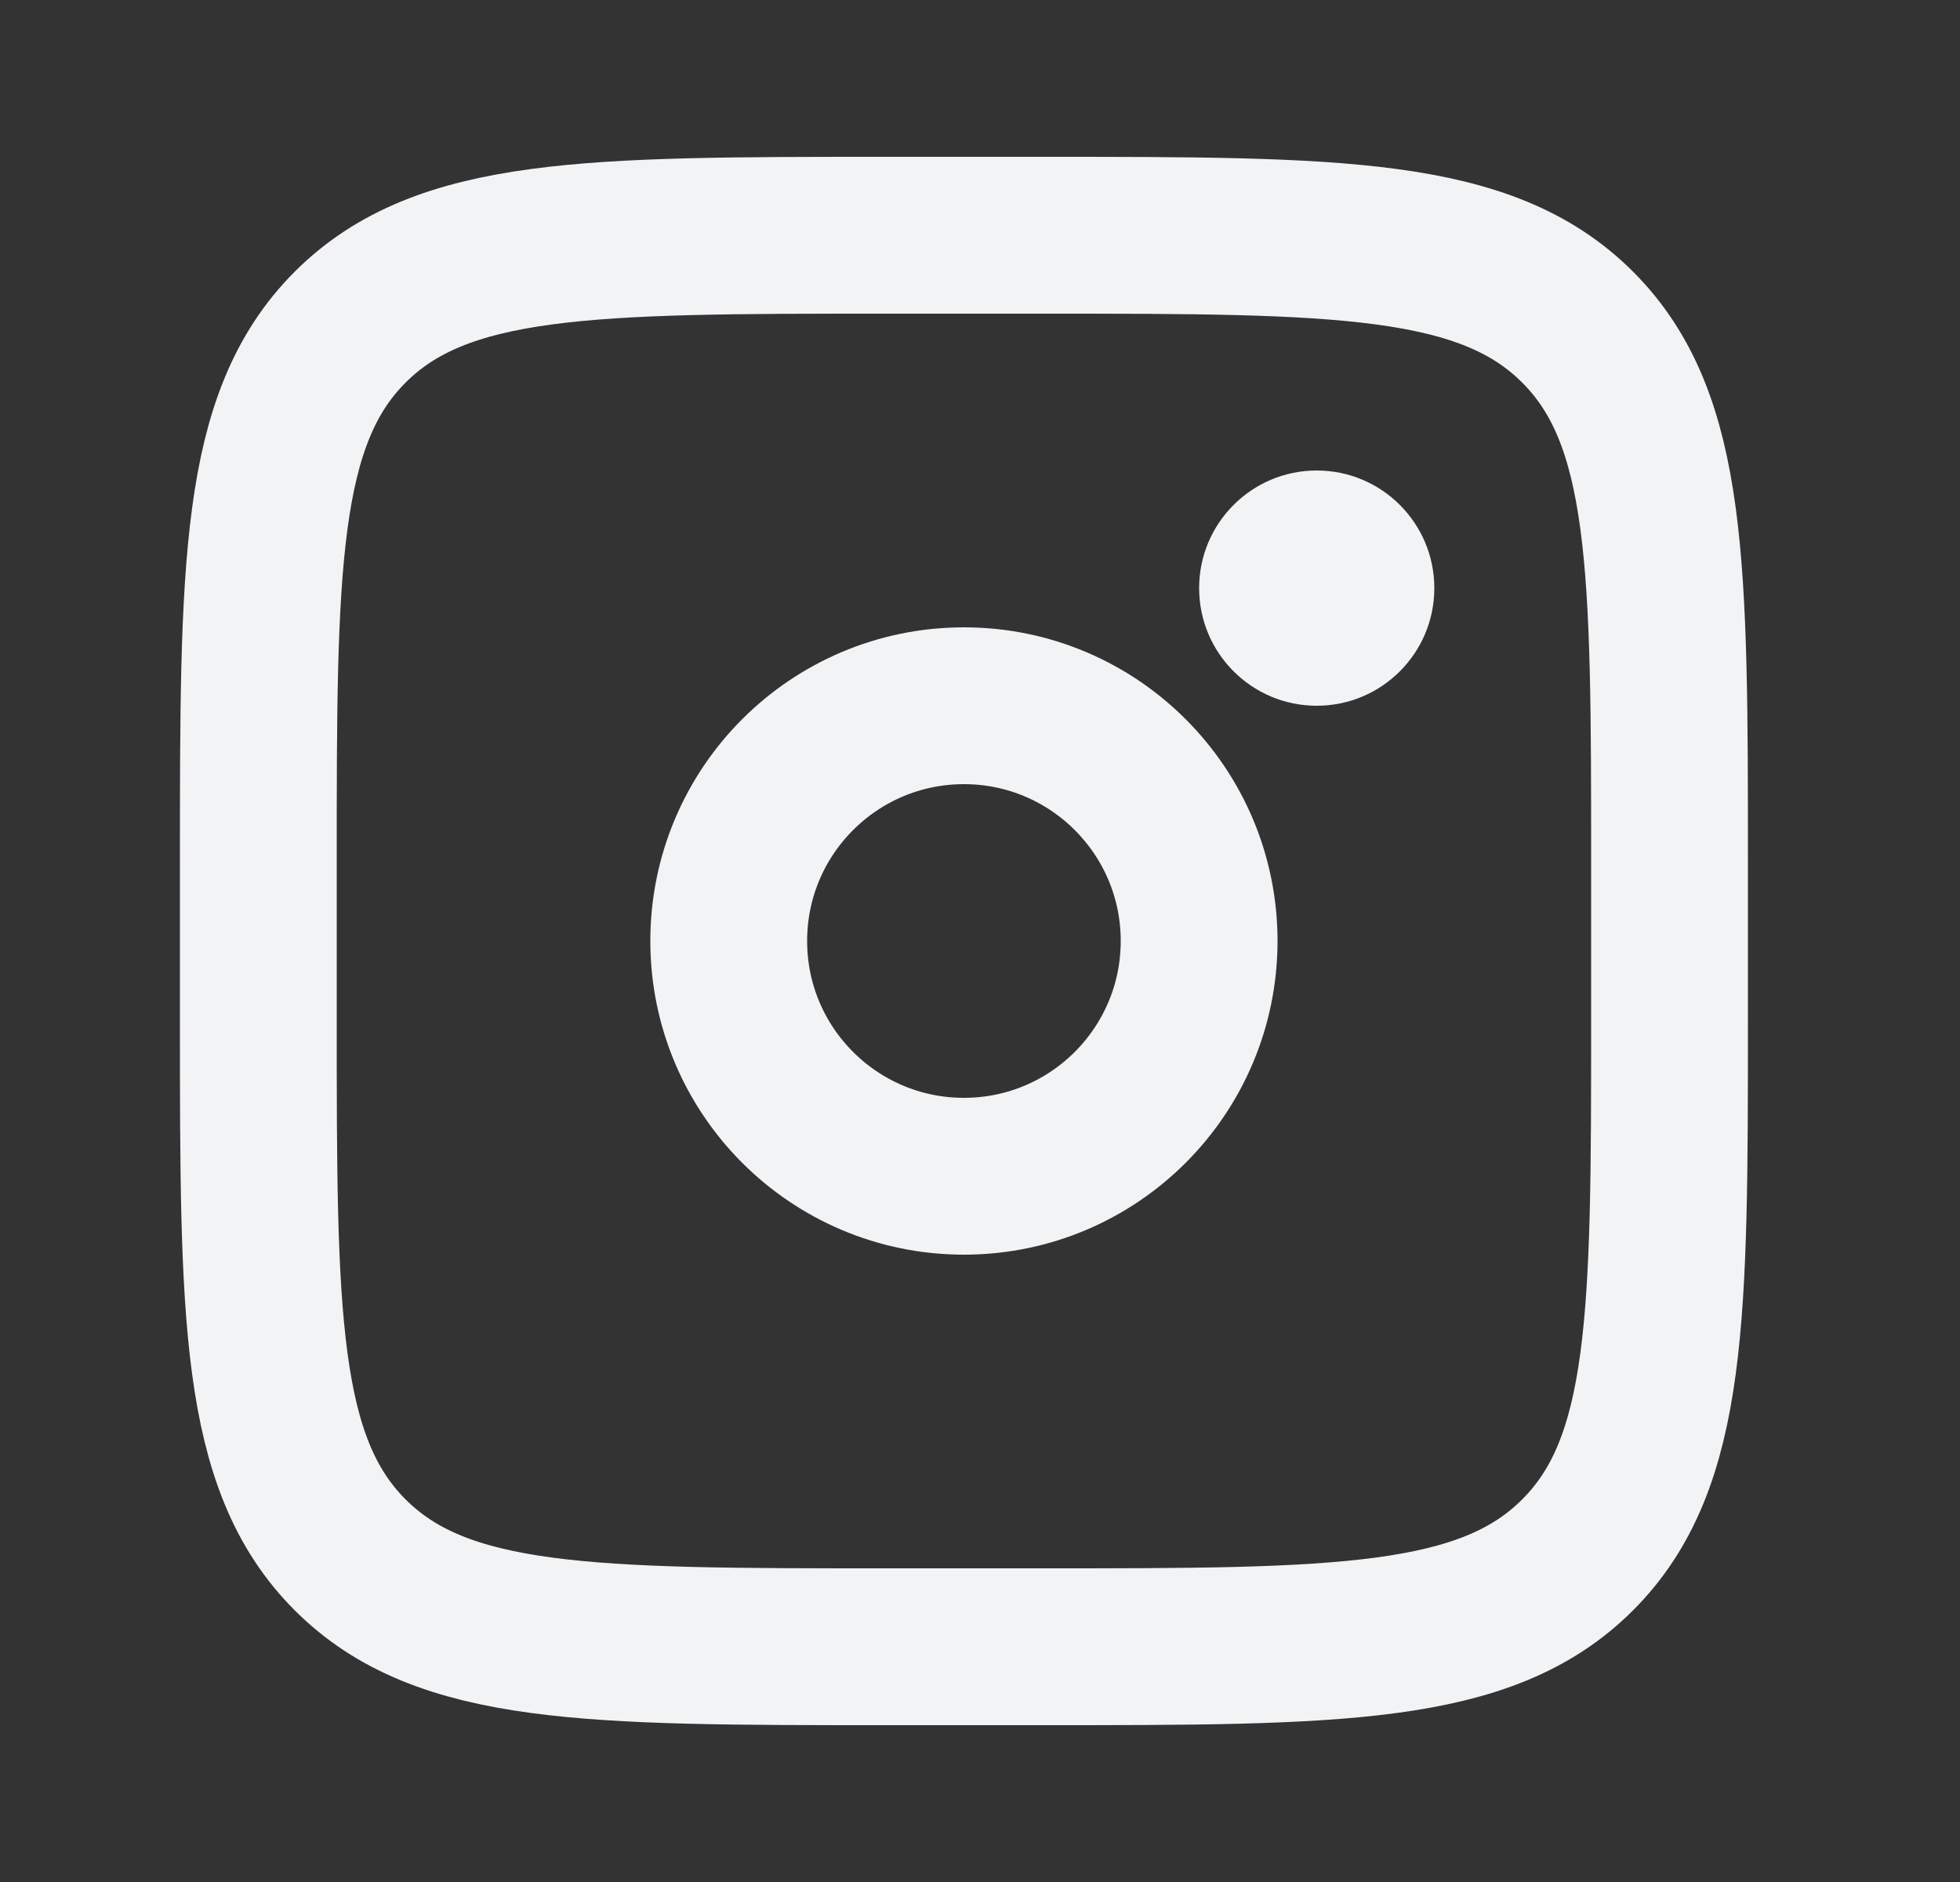 <svg width="25" height="24" viewBox="0 0 25 24" fill="none" xmlns="http://www.w3.org/2000/svg">
<rect x="0" y="0" width="25" height="24" fill="#333333" stroke="none"/>
<path d="M3.295 11C3.295 7.229 3.295 5.343 4.466 4.172C5.638 3 7.524 3 11.295 3H13.295C17.066 3 18.952 3 20.123 4.172C21.295 5.343 21.295 7.229 21.295 11V13C21.295 16.771 21.295 18.657 20.123 19.828C18.952 21 17.066 21 13.295 21H11.295C7.524 21 5.638 21 4.466 19.828C3.295 18.657 3.295 16.771 3.295 13V11Z" stroke="#F2F3F5" stroke-width="2"/>
<circle cx="16.795" cy="7.5" r="1.5" fill="#F2F3F5"/>
<circle cx="12.295" cy="12" r="3" stroke="#F2F3F5" stroke-width="2"/>
</svg>
